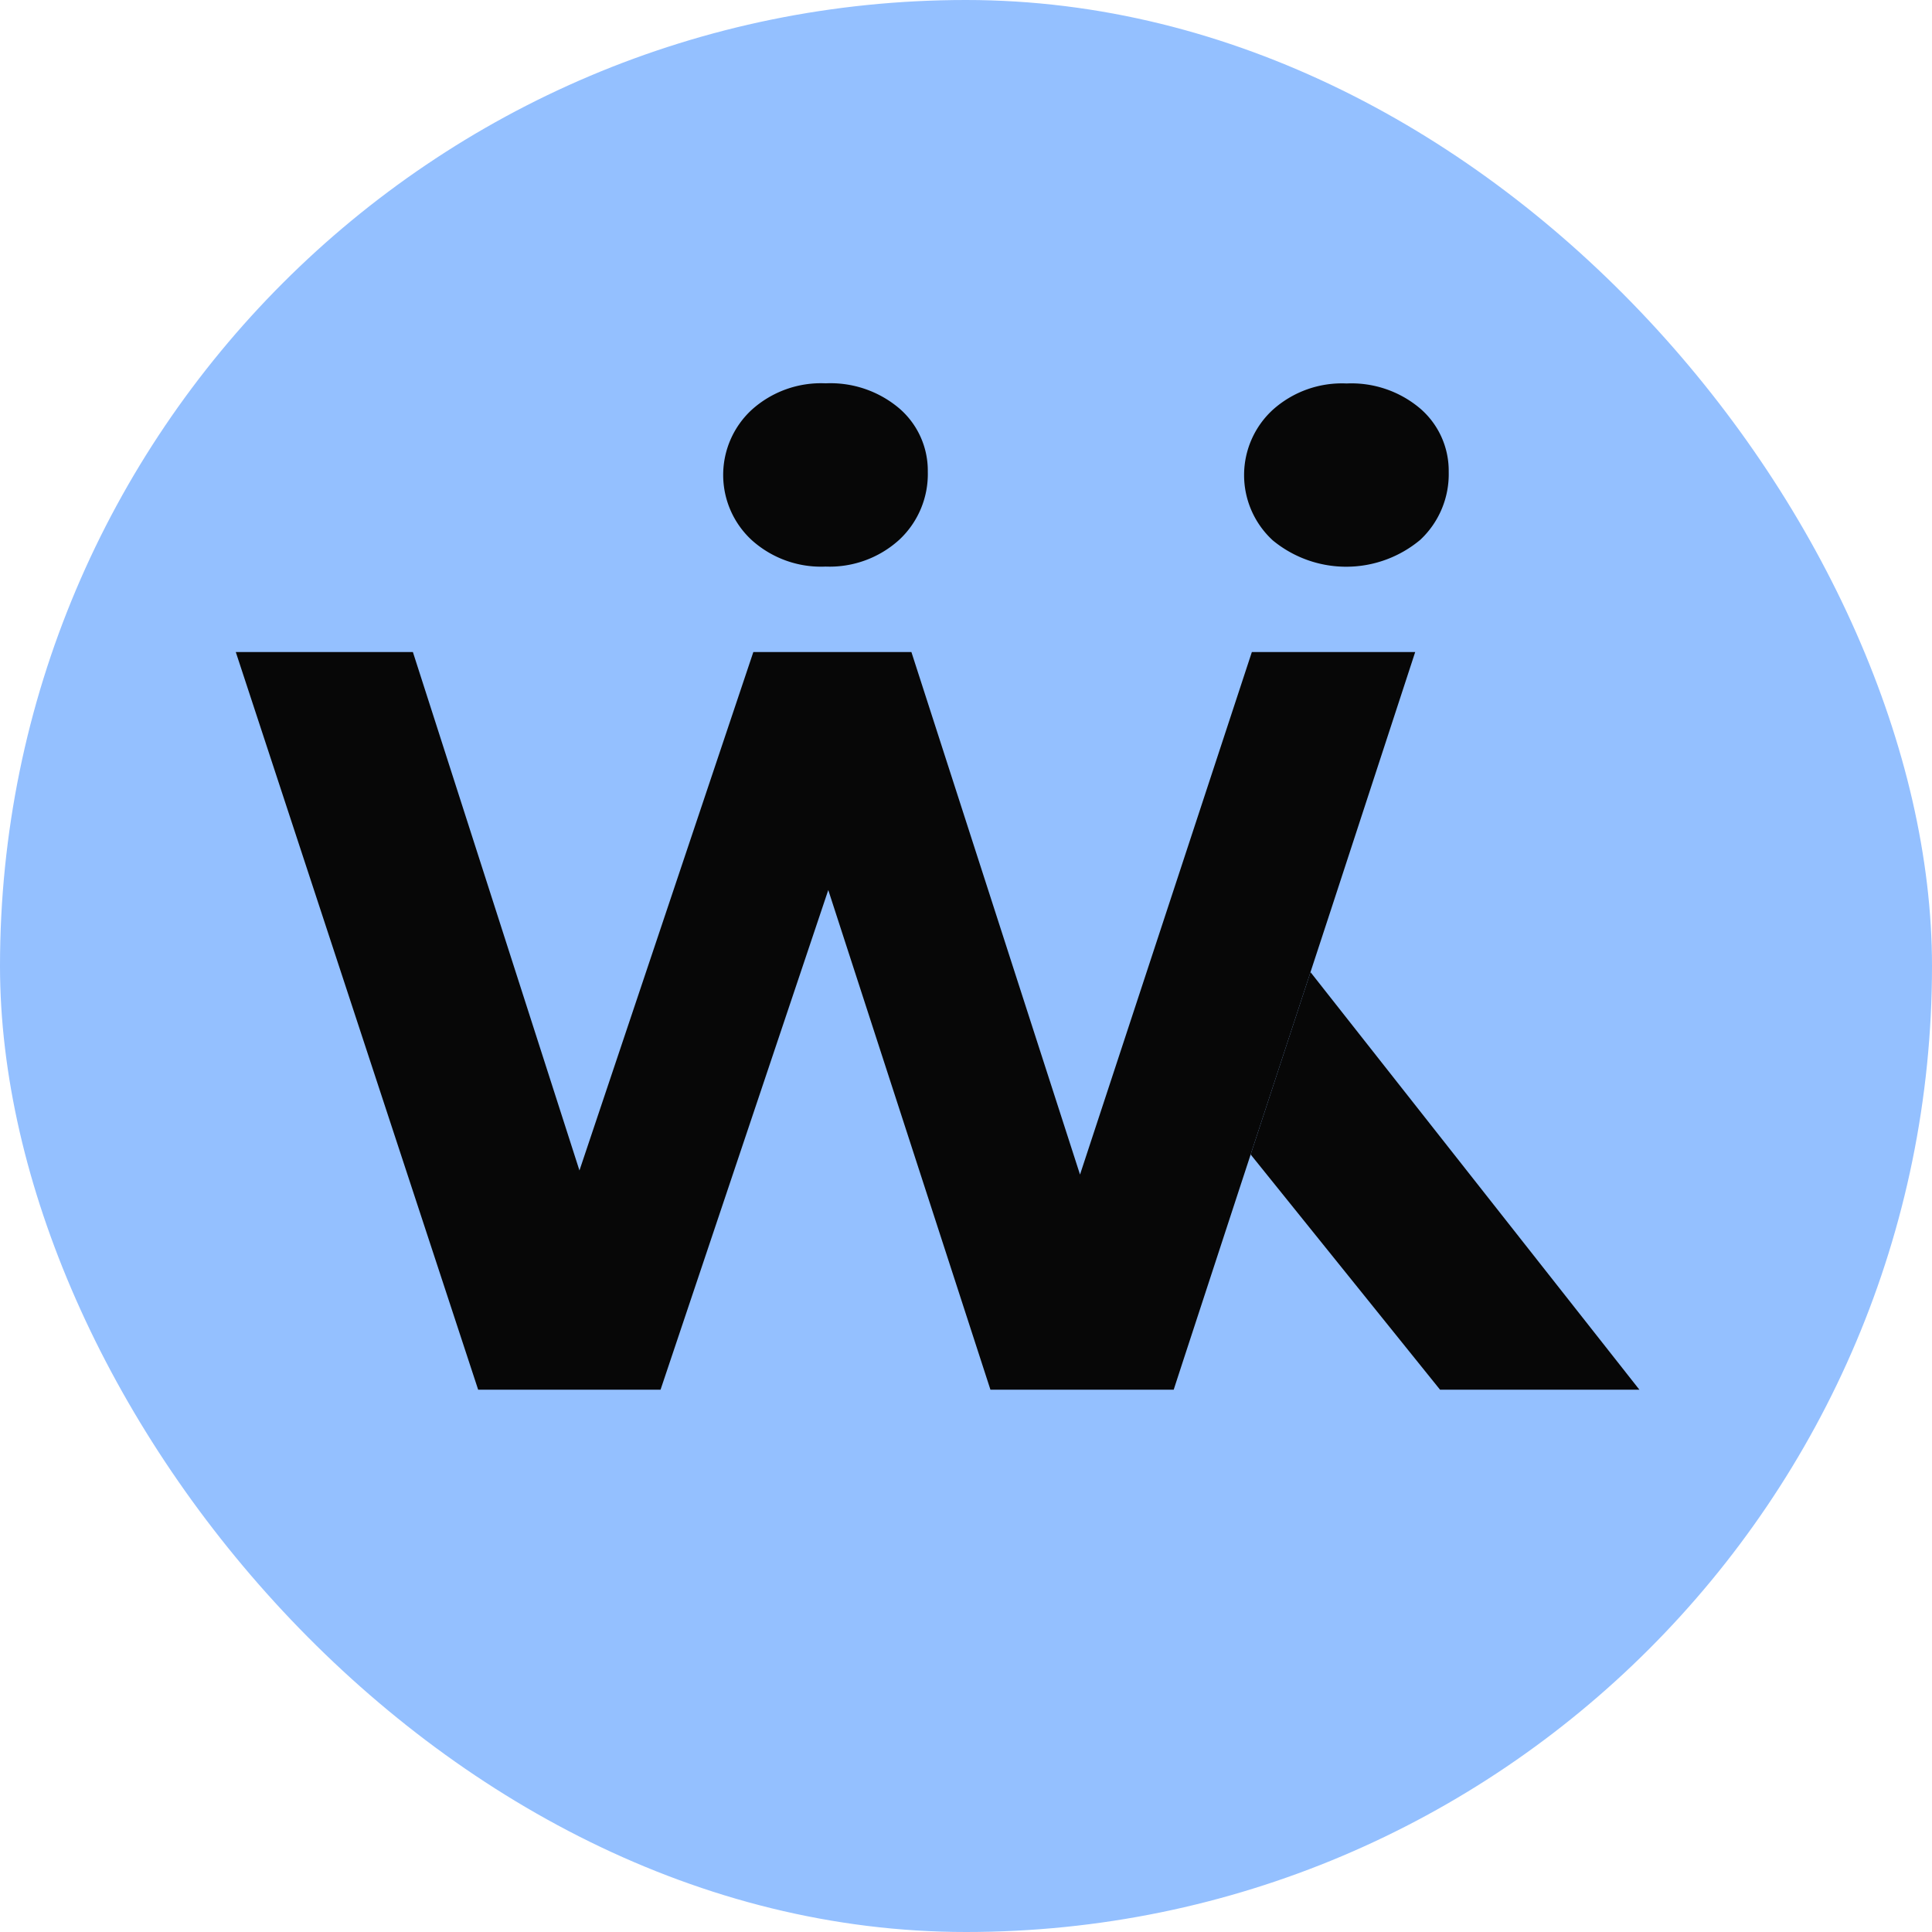 <svg xmlns="http://www.w3.org/2000/svg" width="66" height="66" viewBox="0 0 66 66">
  <defs>
    <style>
      .cls-1 {
        fill: #94c0ff;
      }

      .cls-2 {
        fill: #070707;
      }
    </style>
  </defs>
  <title>Ресурс 2</title>
  <g id="Слой_2" data-name="Слой 2">
    <g id="Слой_1-2" data-name="Слой 1">
      <rect class="cls-1" width="66" height="66" rx="33"/>
      <g>
        <polygon class="cls-2" points="42.765 22.275 40.375 29.545 36.895 40.125 34.765 33.525 31.135 22.275 25.735 22.275 19.795 39.985 14.105 22.275 8.055 22.275 16.335 47.475 22.565 47.475 28.295 30.405 33.835 47.475 40.095 47.475 40.375 46.615 42.345 40.595 45.475 31.055 48.345 22.275 42.765 22.275"/>
        <path class="cls-2" d="M30.725,13.955a3.637,3.637,0,0,0-2.52-.86,3.535,3.535,0,0,0-2.52.9,3.027,3.027,0,0,0,0,4.46,3.535,3.535,0,0,0,2.52.9,3.537,3.537,0,0,0,2.52-.92,3.07,3.07,0,0,0,.97-2.32A2.806,2.806,0,0,0,30.725,13.955Z"/>
        <path class="cls-2" d="M48.515,13.955A3.637,3.637,0,0,0,46,13.1a3.535,3.535,0,0,0-2.52.9,3.027,3.027,0,0,0,0,4.46,3.944,3.944,0,0,0,5.04-.02,3.07,3.07,0,0,0,.97-2.32A2.806,2.806,0,0,0,48.515,13.955Z"/>
        <polyline class="cls-2" points="42.724 39.439 49.195 47.475 56.005 47.475 44.768 33.209"/>
      </g>
    </g>
  </g>
</svg>
